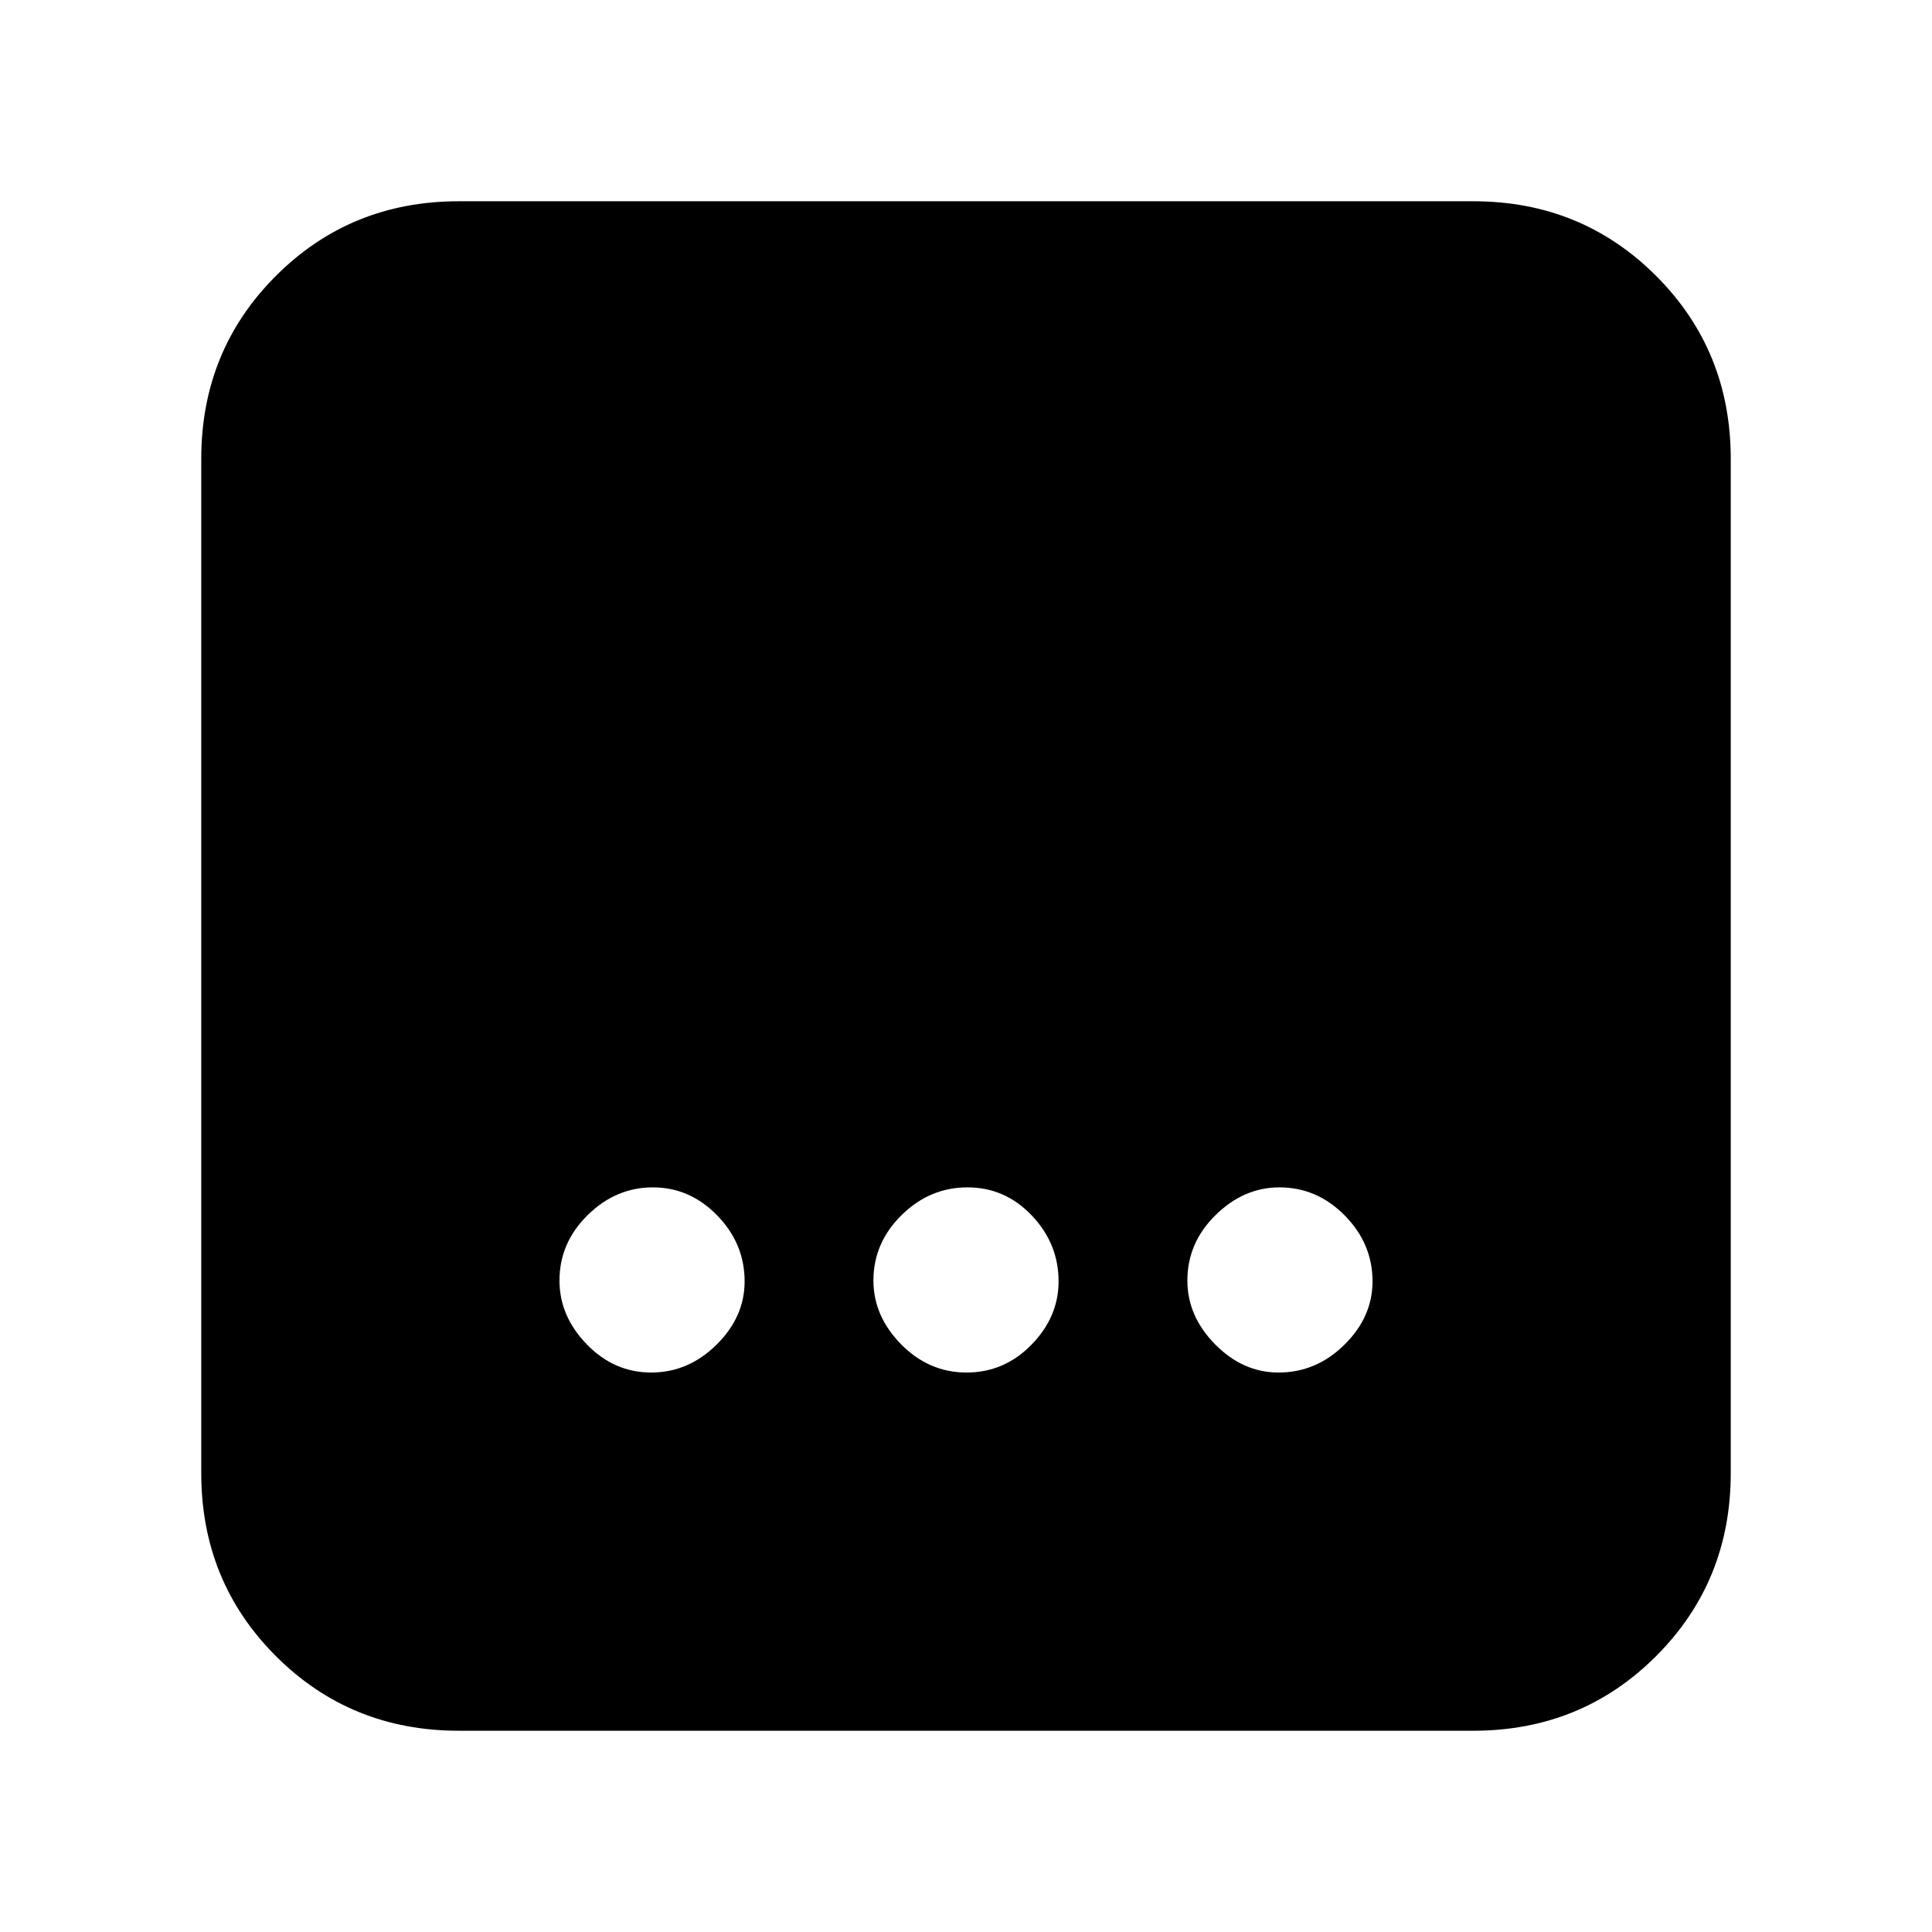 <svg xmlns="http://www.w3.org/2000/svg" height="20" viewBox="0 96 960 960" width="20"><path d="M228 956q-53.825 0-90.913-37.088Q100 881.825 100 828V324q0-53.825 37.087-90.912Q174.175 196 228 196h504q53.825 0 90.912 37.088Q860 270.175 860 324v504q0 53.825-37.088 90.912Q785.825 956 732 956H228Zm252.281-178Q499 778 512.5 764.211q13.5-13.79 13.5-31.509 0-18.72-13.289-32.711Q499.421 686 480.702 686q-18.72 0-32.711 13.781Q434 713.561 434 732.281 434 750 447.781 764q13.78 14 32.5 14Zm-156.702 0Q342 778 356 764.211q14-13.79 14-31.509 0-18.72-13.579-32.711t-32-13.991Q306 686 292 699.781q-14 13.78-14 32.5Q278 750 291.579 764t32 14Zm311.719 0q18.72 0 32.711-13.789Q682 750.421 682 732.702q0-18.72-13.781-32.711Q654.439 686 635.719 686 618 686 604 699.781q-14 13.78-14 32.5Q590 750 603.789 764q13.79 14 31.509 14Z"/></svg>